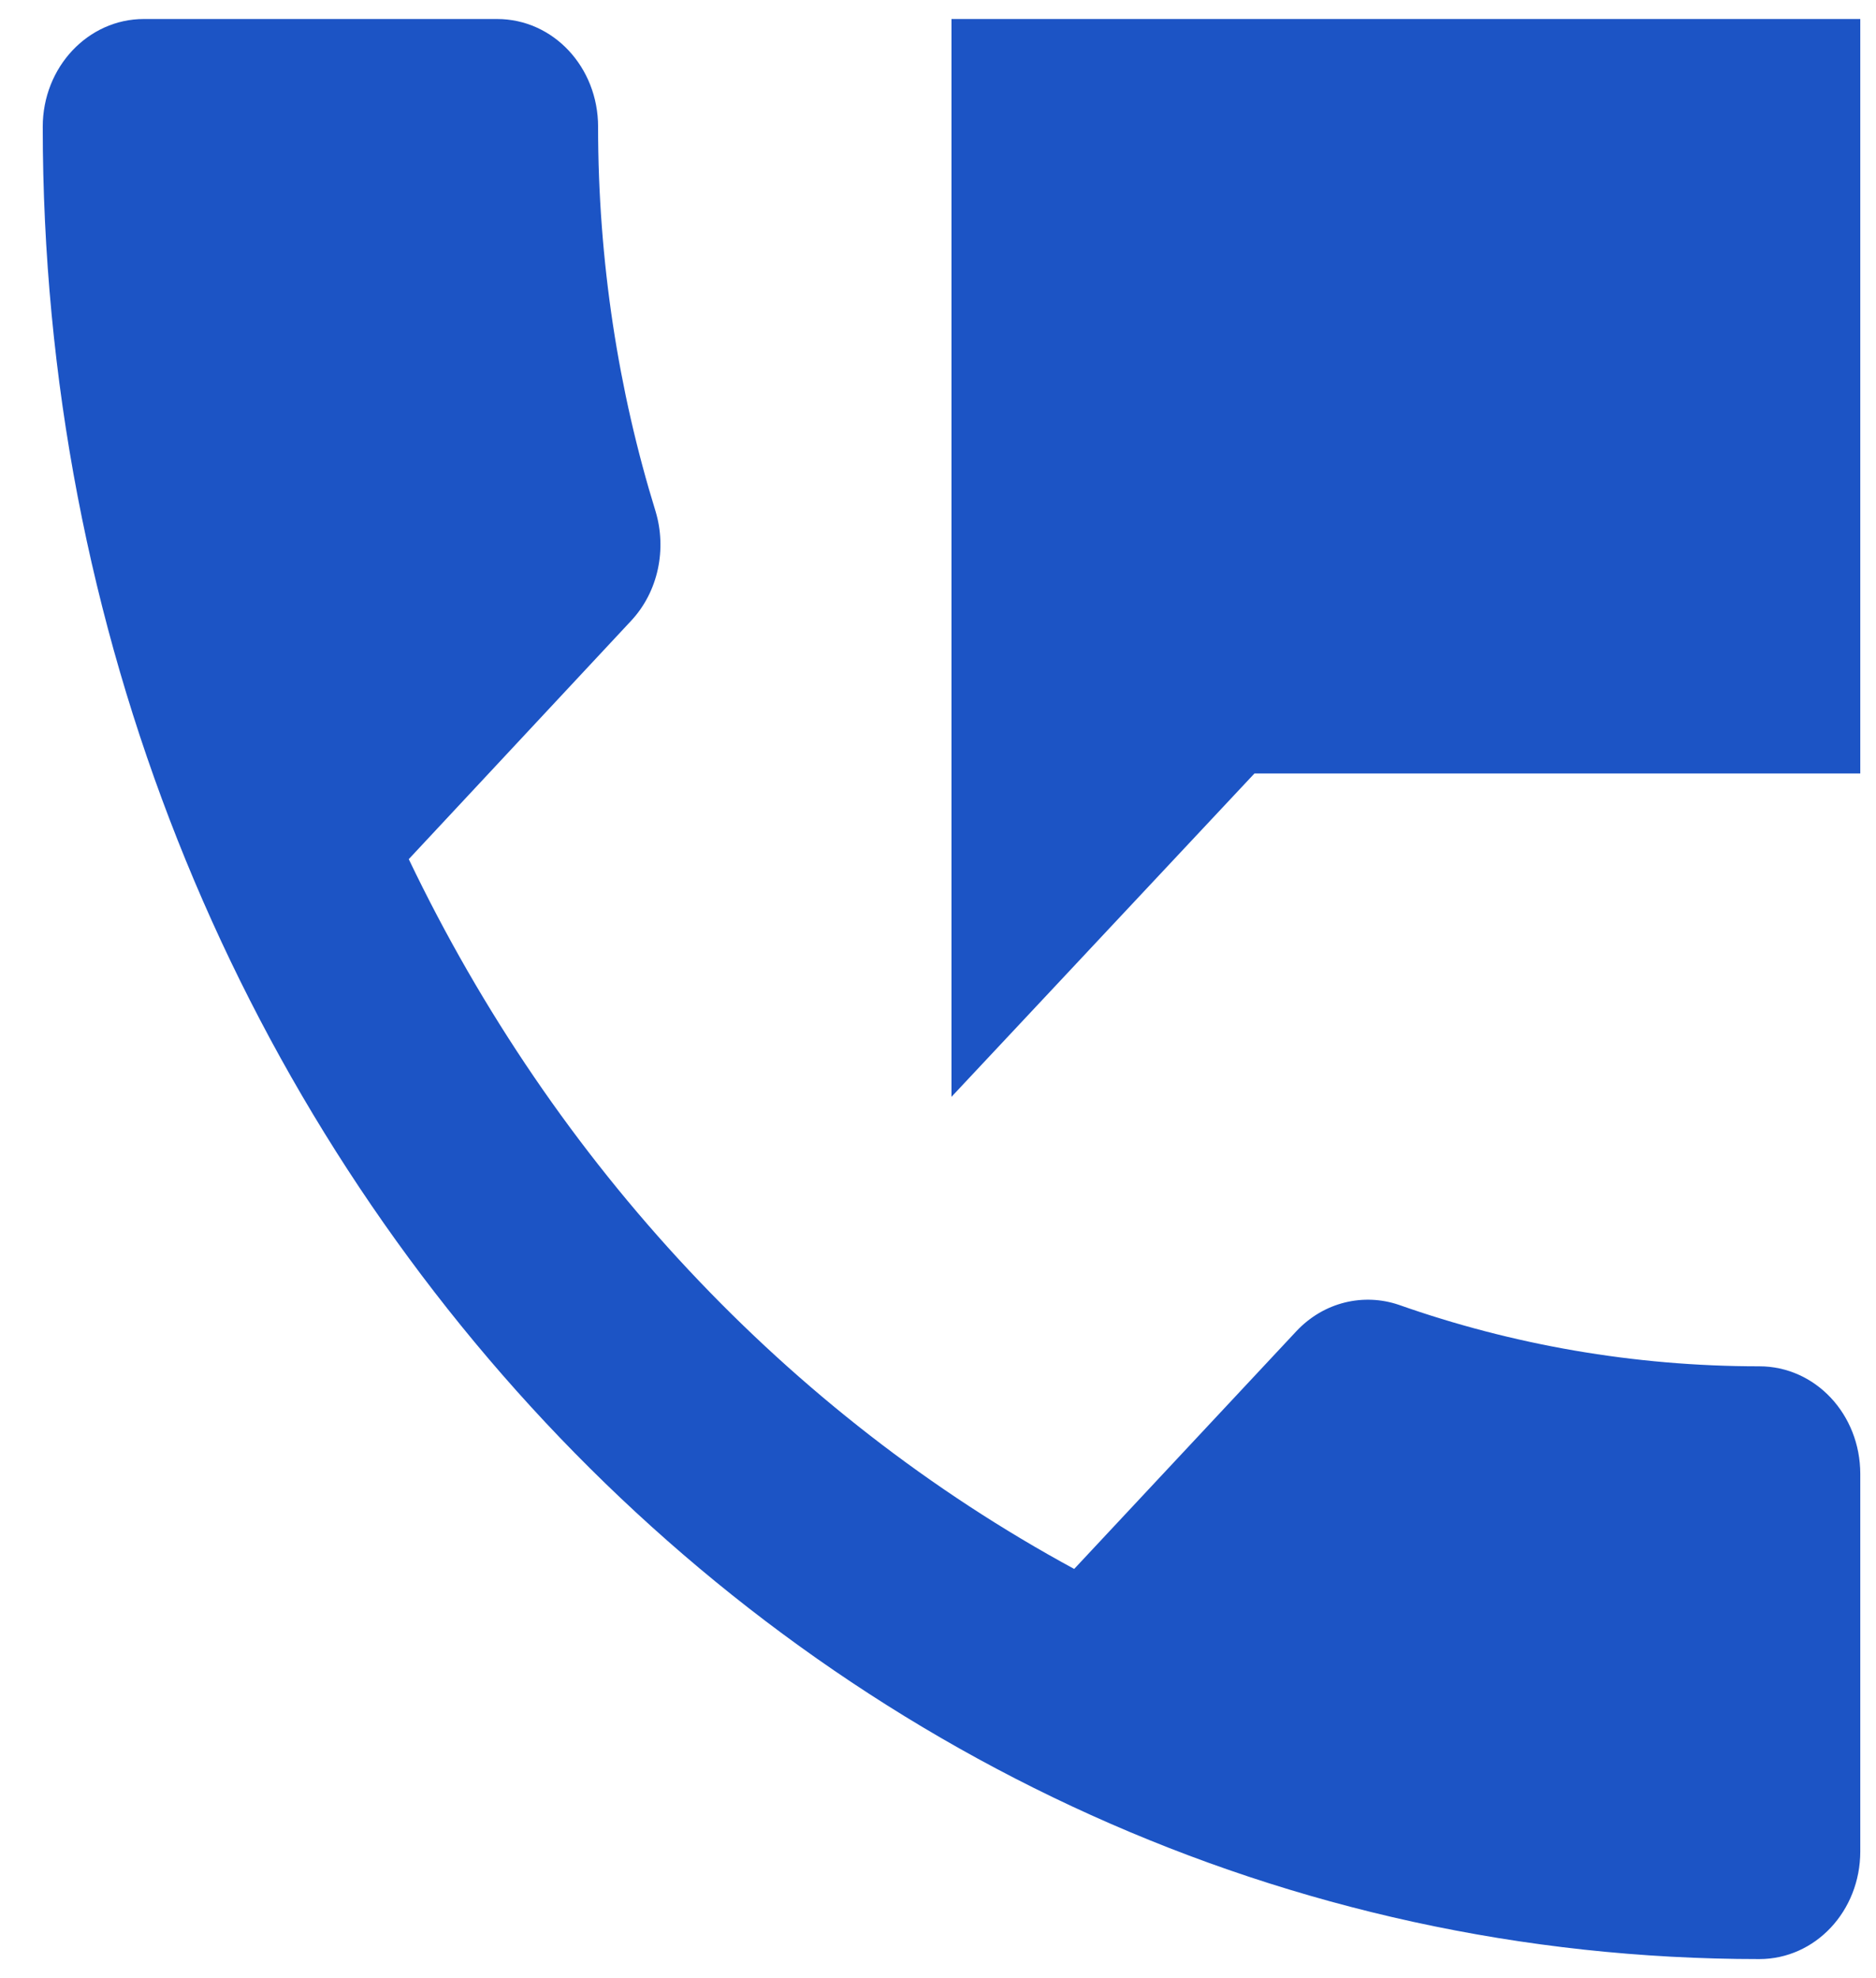 <svg width="37" height="39" viewBox="0 0 37 39" fill="none" xmlns="http://www.w3.org/2000/svg">
<path d="M34.698 26.938C32.219 26.938 29.819 26.512 27.589 25.726C26.901 25.492 26.115 25.663 25.567 26.247L21.186 30.933C15.54 27.872 10.94 22.953 8.062 16.939L12.444 12.243C12.991 11.659 13.15 10.819 12.931 10.086C12.195 7.706 11.796 5.146 11.796 2.5C11.796 1.321 10.91 0.375 9.805 0.375H2.835C1.739 0.375 0.843 1.321 0.843 2.5C0.843 22.454 15.998 38.625 34.698 38.625C35.803 38.625 36.69 37.679 36.69 36.5V29.062C36.69 27.883 35.803 26.938 34.698 26.938ZM18.766 0.375V21.625L24.741 15.25H36.69V0.375H18.766Z" fill="#1C54C5"/>
</svg>
